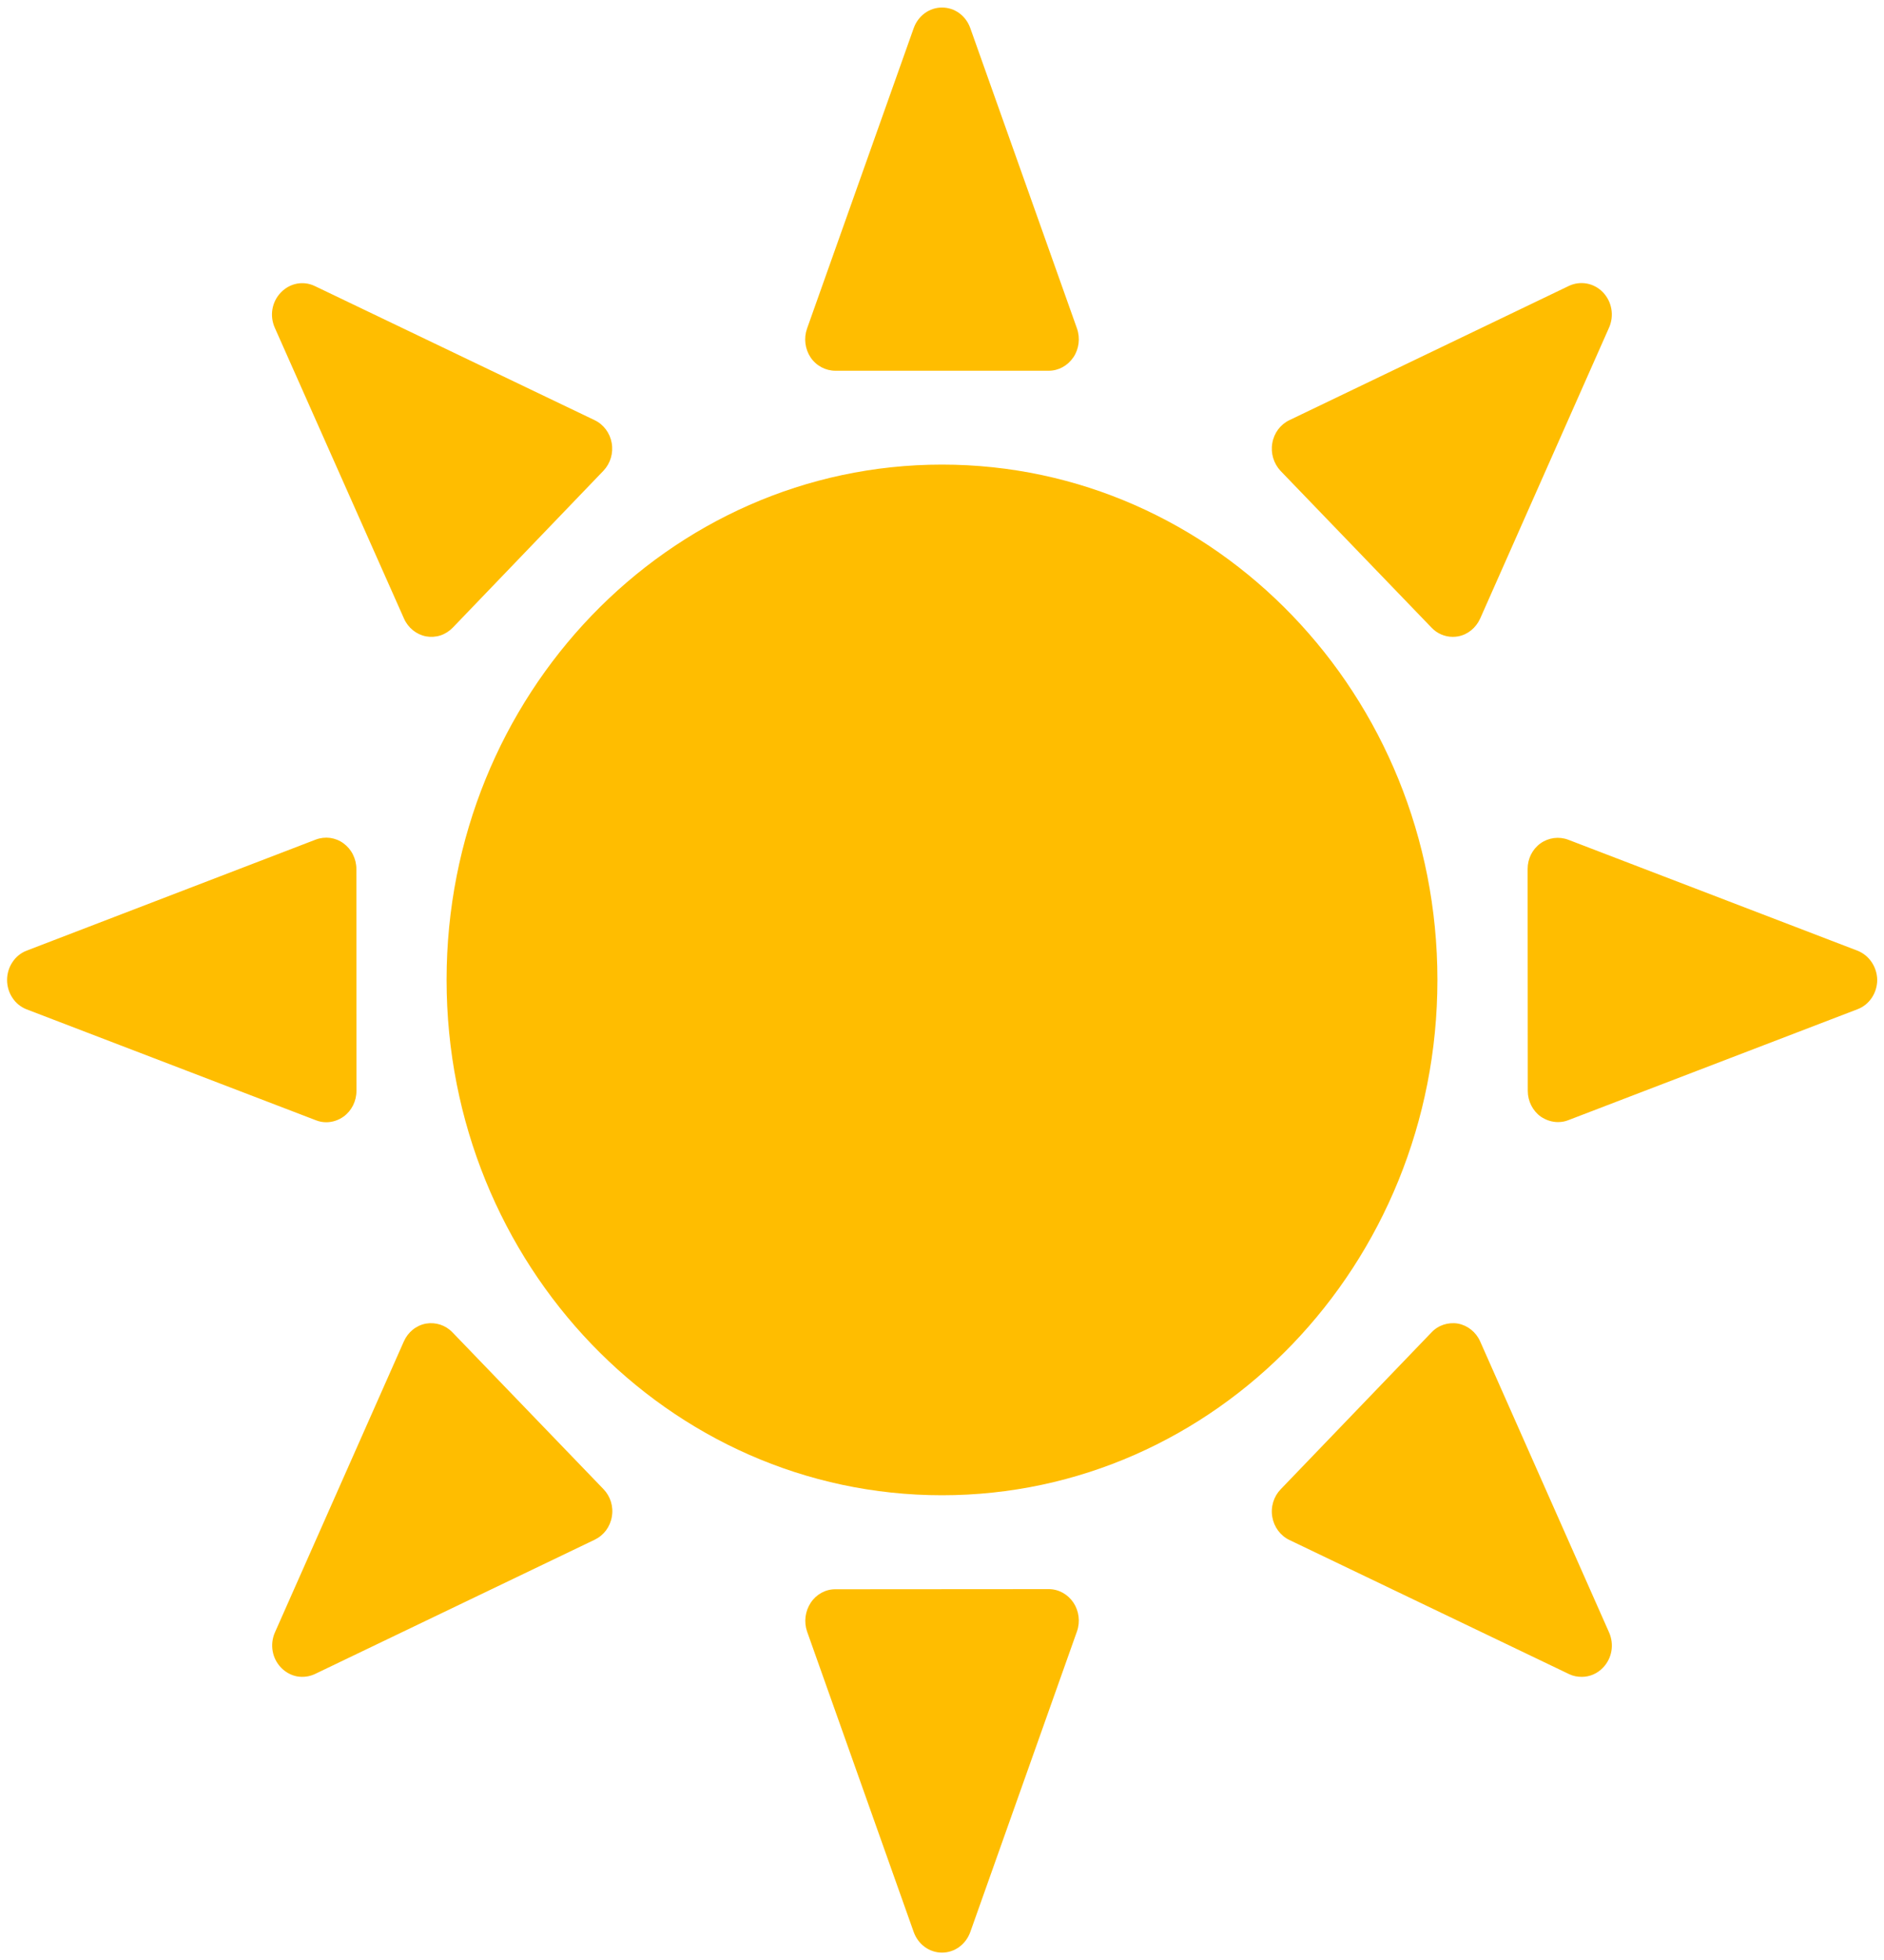 <svg width="25" height="26" viewBox="0 0 25 26" fill="none" xmlns="http://www.w3.org/2000/svg">
<path d="M12.5 6.163C8.869 6.163 5.926 9.224 5.926 12.998C5.926 16.774 8.869 19.835 12.5 19.835C16.131 19.835 19.074 16.774 19.074 12.998C19.074 9.224 16.131 6.163 12.5 6.163ZM11.086 4.918H13.916C14.047 4.918 14.168 4.851 14.244 4.739C14.318 4.629 14.336 4.485 14.291 4.357L12.875 0.372C12.816 0.207 12.668 0.1 12.5 0.1C12.332 0.1 12.184 0.209 12.125 0.372L10.709 4.359C10.664 4.487 10.682 4.629 10.756 4.741C10.832 4.853 10.955 4.918 11.086 4.918ZM18.996 8.326C19.07 8.405 19.174 8.448 19.277 8.448C19.301 8.448 19.324 8.446 19.348 8.442C19.477 8.418 19.584 8.33 19.641 8.206L21.352 4.345C21.422 4.186 21.389 4.002 21.271 3.878C21.152 3.754 20.973 3.721 20.82 3.792L17.109 5.574C16.99 5.631 16.906 5.744 16.883 5.878C16.859 6.013 16.902 6.149 16.992 6.246L18.996 8.326ZM24.645 12.61L20.809 11.139C20.686 11.093 20.549 11.111 20.441 11.188C20.334 11.265 20.271 11.391 20.271 11.527L20.273 14.471C20.273 14.607 20.338 14.735 20.445 14.812C20.514 14.859 20.594 14.885 20.674 14.885C20.721 14.885 20.768 14.877 20.812 14.859L24.648 13.388C24.805 13.329 24.91 13.173 24.91 12.996C24.906 12.825 24.803 12.671 24.645 12.61ZM19.641 17.794C19.614 17.733 19.573 17.68 19.522 17.639C19.471 17.598 19.411 17.57 19.348 17.558C19.219 17.536 19.086 17.578 18.996 17.674L16.994 19.756C16.902 19.851 16.859 19.989 16.883 20.124C16.906 20.256 16.99 20.371 17.109 20.428L20.822 22.208C20.875 22.234 20.932 22.244 20.99 22.244C21.094 22.244 21.195 22.202 21.271 22.122C21.391 21.998 21.422 21.814 21.352 21.655L19.641 17.794ZM13.914 21.08L11.084 21.082C10.953 21.082 10.832 21.149 10.758 21.261C10.684 21.373 10.666 21.515 10.709 21.641L12.125 25.63C12.184 25.793 12.332 25.902 12.5 25.902C12.668 25.902 12.816 25.793 12.875 25.63L14.291 21.641C14.336 21.513 14.318 21.371 14.244 21.259C14.168 21.147 14.047 21.08 13.914 21.08ZM6.004 17.674C5.912 17.578 5.781 17.536 5.652 17.558C5.523 17.582 5.414 17.67 5.359 17.794L3.648 21.655C3.578 21.814 3.611 22 3.73 22.122C3.788 22.182 3.862 22.223 3.942 22.238C4.023 22.252 4.106 22.241 4.18 22.206L7.893 20.424C7.951 20.396 8.002 20.354 8.042 20.301C8.081 20.248 8.108 20.186 8.119 20.119C8.143 19.985 8.1 19.849 8.008 19.754L6.004 17.674ZM4.33 14.887C4.41 14.887 4.49 14.861 4.559 14.812C4.666 14.735 4.73 14.607 4.73 14.471L4.729 11.527C4.729 11.46 4.713 11.395 4.683 11.335C4.654 11.276 4.61 11.225 4.558 11.187C4.505 11.148 4.444 11.124 4.38 11.115C4.317 11.107 4.252 11.114 4.191 11.137L0.355 12.61C0.279 12.639 0.212 12.692 0.166 12.762C0.119 12.832 0.094 12.915 0.094 13C0.094 13.085 0.119 13.168 0.166 13.238C0.212 13.308 0.279 13.361 0.355 13.39L4.193 14.861C4.238 14.879 4.283 14.887 4.33 14.887ZM5.361 8.206C5.388 8.267 5.429 8.32 5.48 8.361C5.531 8.402 5.591 8.43 5.655 8.442C5.718 8.453 5.783 8.449 5.845 8.429C5.906 8.409 5.962 8.373 6.008 8.326L8.008 6.244C8.1 6.147 8.141 6.01 8.117 5.876C8.094 5.744 8.01 5.631 7.891 5.574L4.176 3.794C4.023 3.721 3.846 3.756 3.727 3.88C3.607 4.004 3.576 4.188 3.646 4.347L5.361 8.206Z" fill="#FFBD00"/>
</svg>
